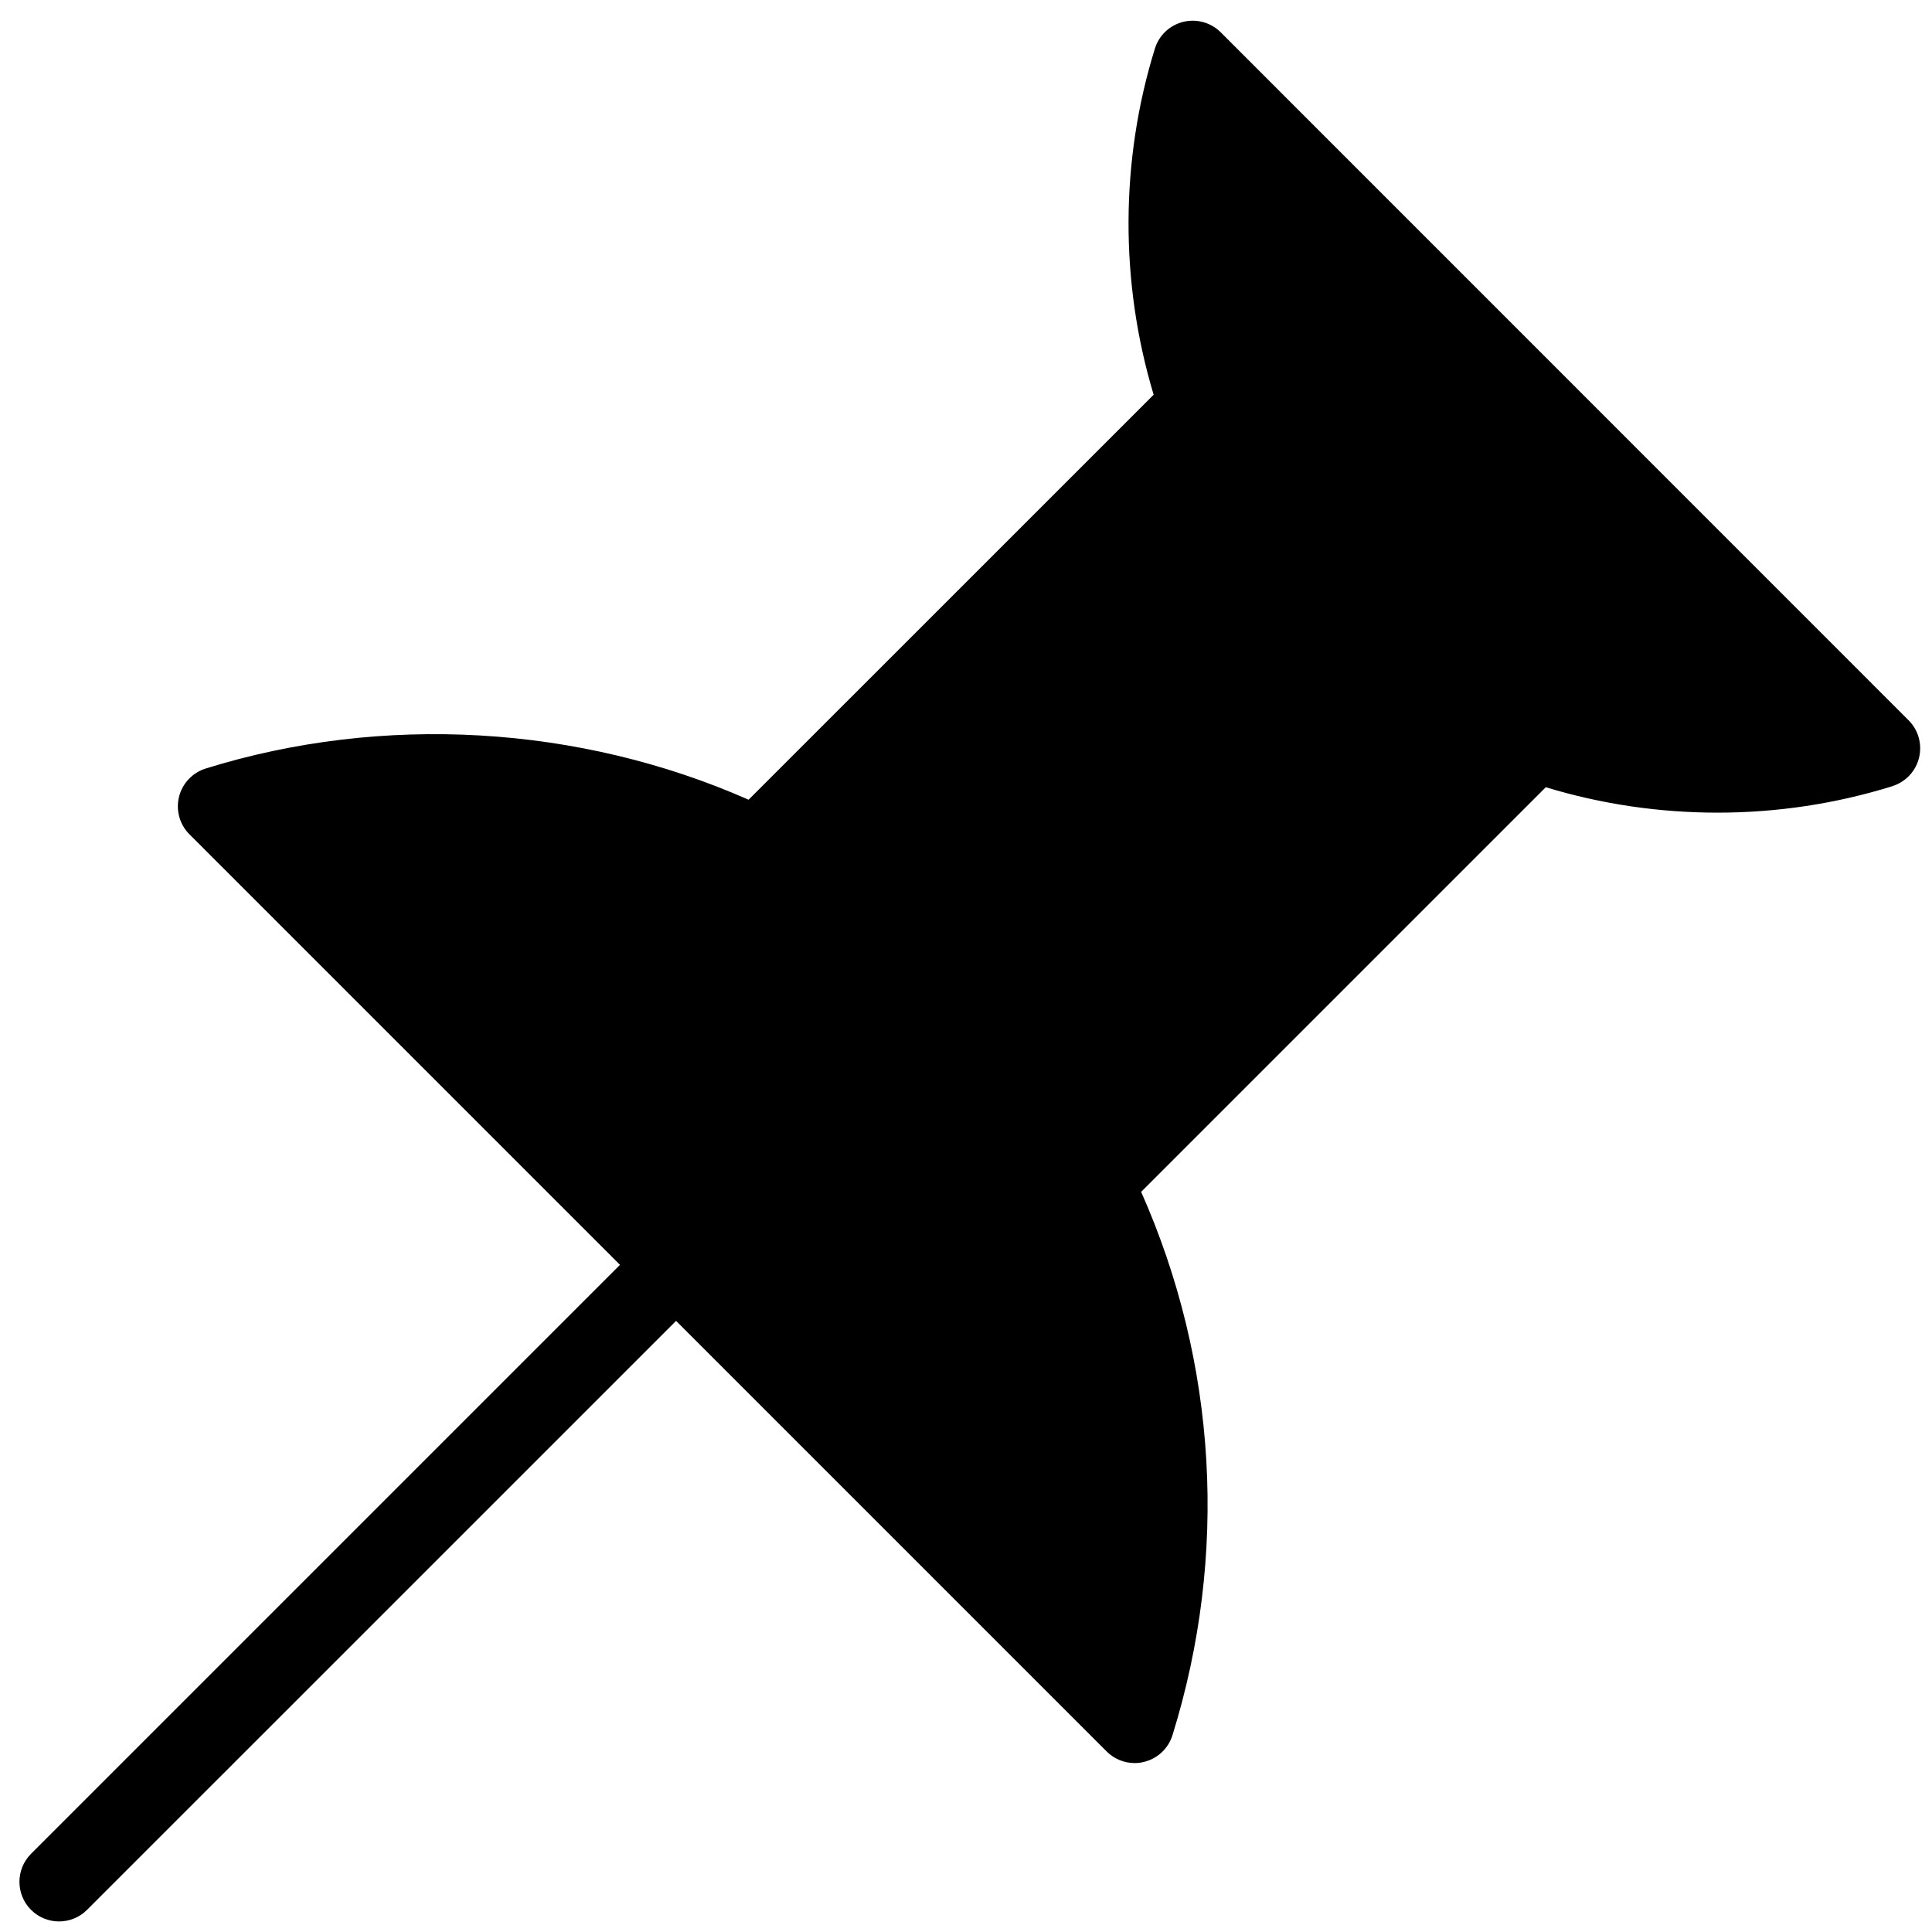 <!-- Generated by IcoMoon.io -->
<svg version="1.1" xmlns="http://www.w3.org/2000/svg" width="32" height="32" viewBox="0 0 32 32">
<title>pin-filled</title>
<path d="M31.343 13.022c-0.936 0.291-1.91 0.438-2.895 0.438-0.968 0-1.924-0.141-2.845-0.421l-6.702 6.702c1.259 2.838 1.446 6.015 0.519 8.999-0.068 0.219-0.246 0.387-0.469 0.442-0.053 0.014-0.105 0.020-0.157 0.020-0.172 0-0.339-0.068-0.464-0.192l-7.132-7.132-9.756 9.755c-0.128 0.128-0.296 0.192-0.464 0.192s-0.336-0.064-0.464-0.192c-0.256-0.256-0.256-0.672 0-0.928l9.755-9.755-7.131-7.131c-0.163-0.163-0.228-0.398-0.173-0.621s0.223-0.4 0.442-0.469c2.926-0.91 6.187-0.722 8.992 0.517l6.709-6.708c-0.561-1.861-0.555-3.882 0.021-5.734 0.068-0.22 0.246-0.387 0.469-0.442s0.459 0.011 0.621 0.173l11.393 11.395c0.163 0.162 0.228 0.399 0.173 0.622s-0.222 0.4-0.442 0.469z"></path>
</svg>
